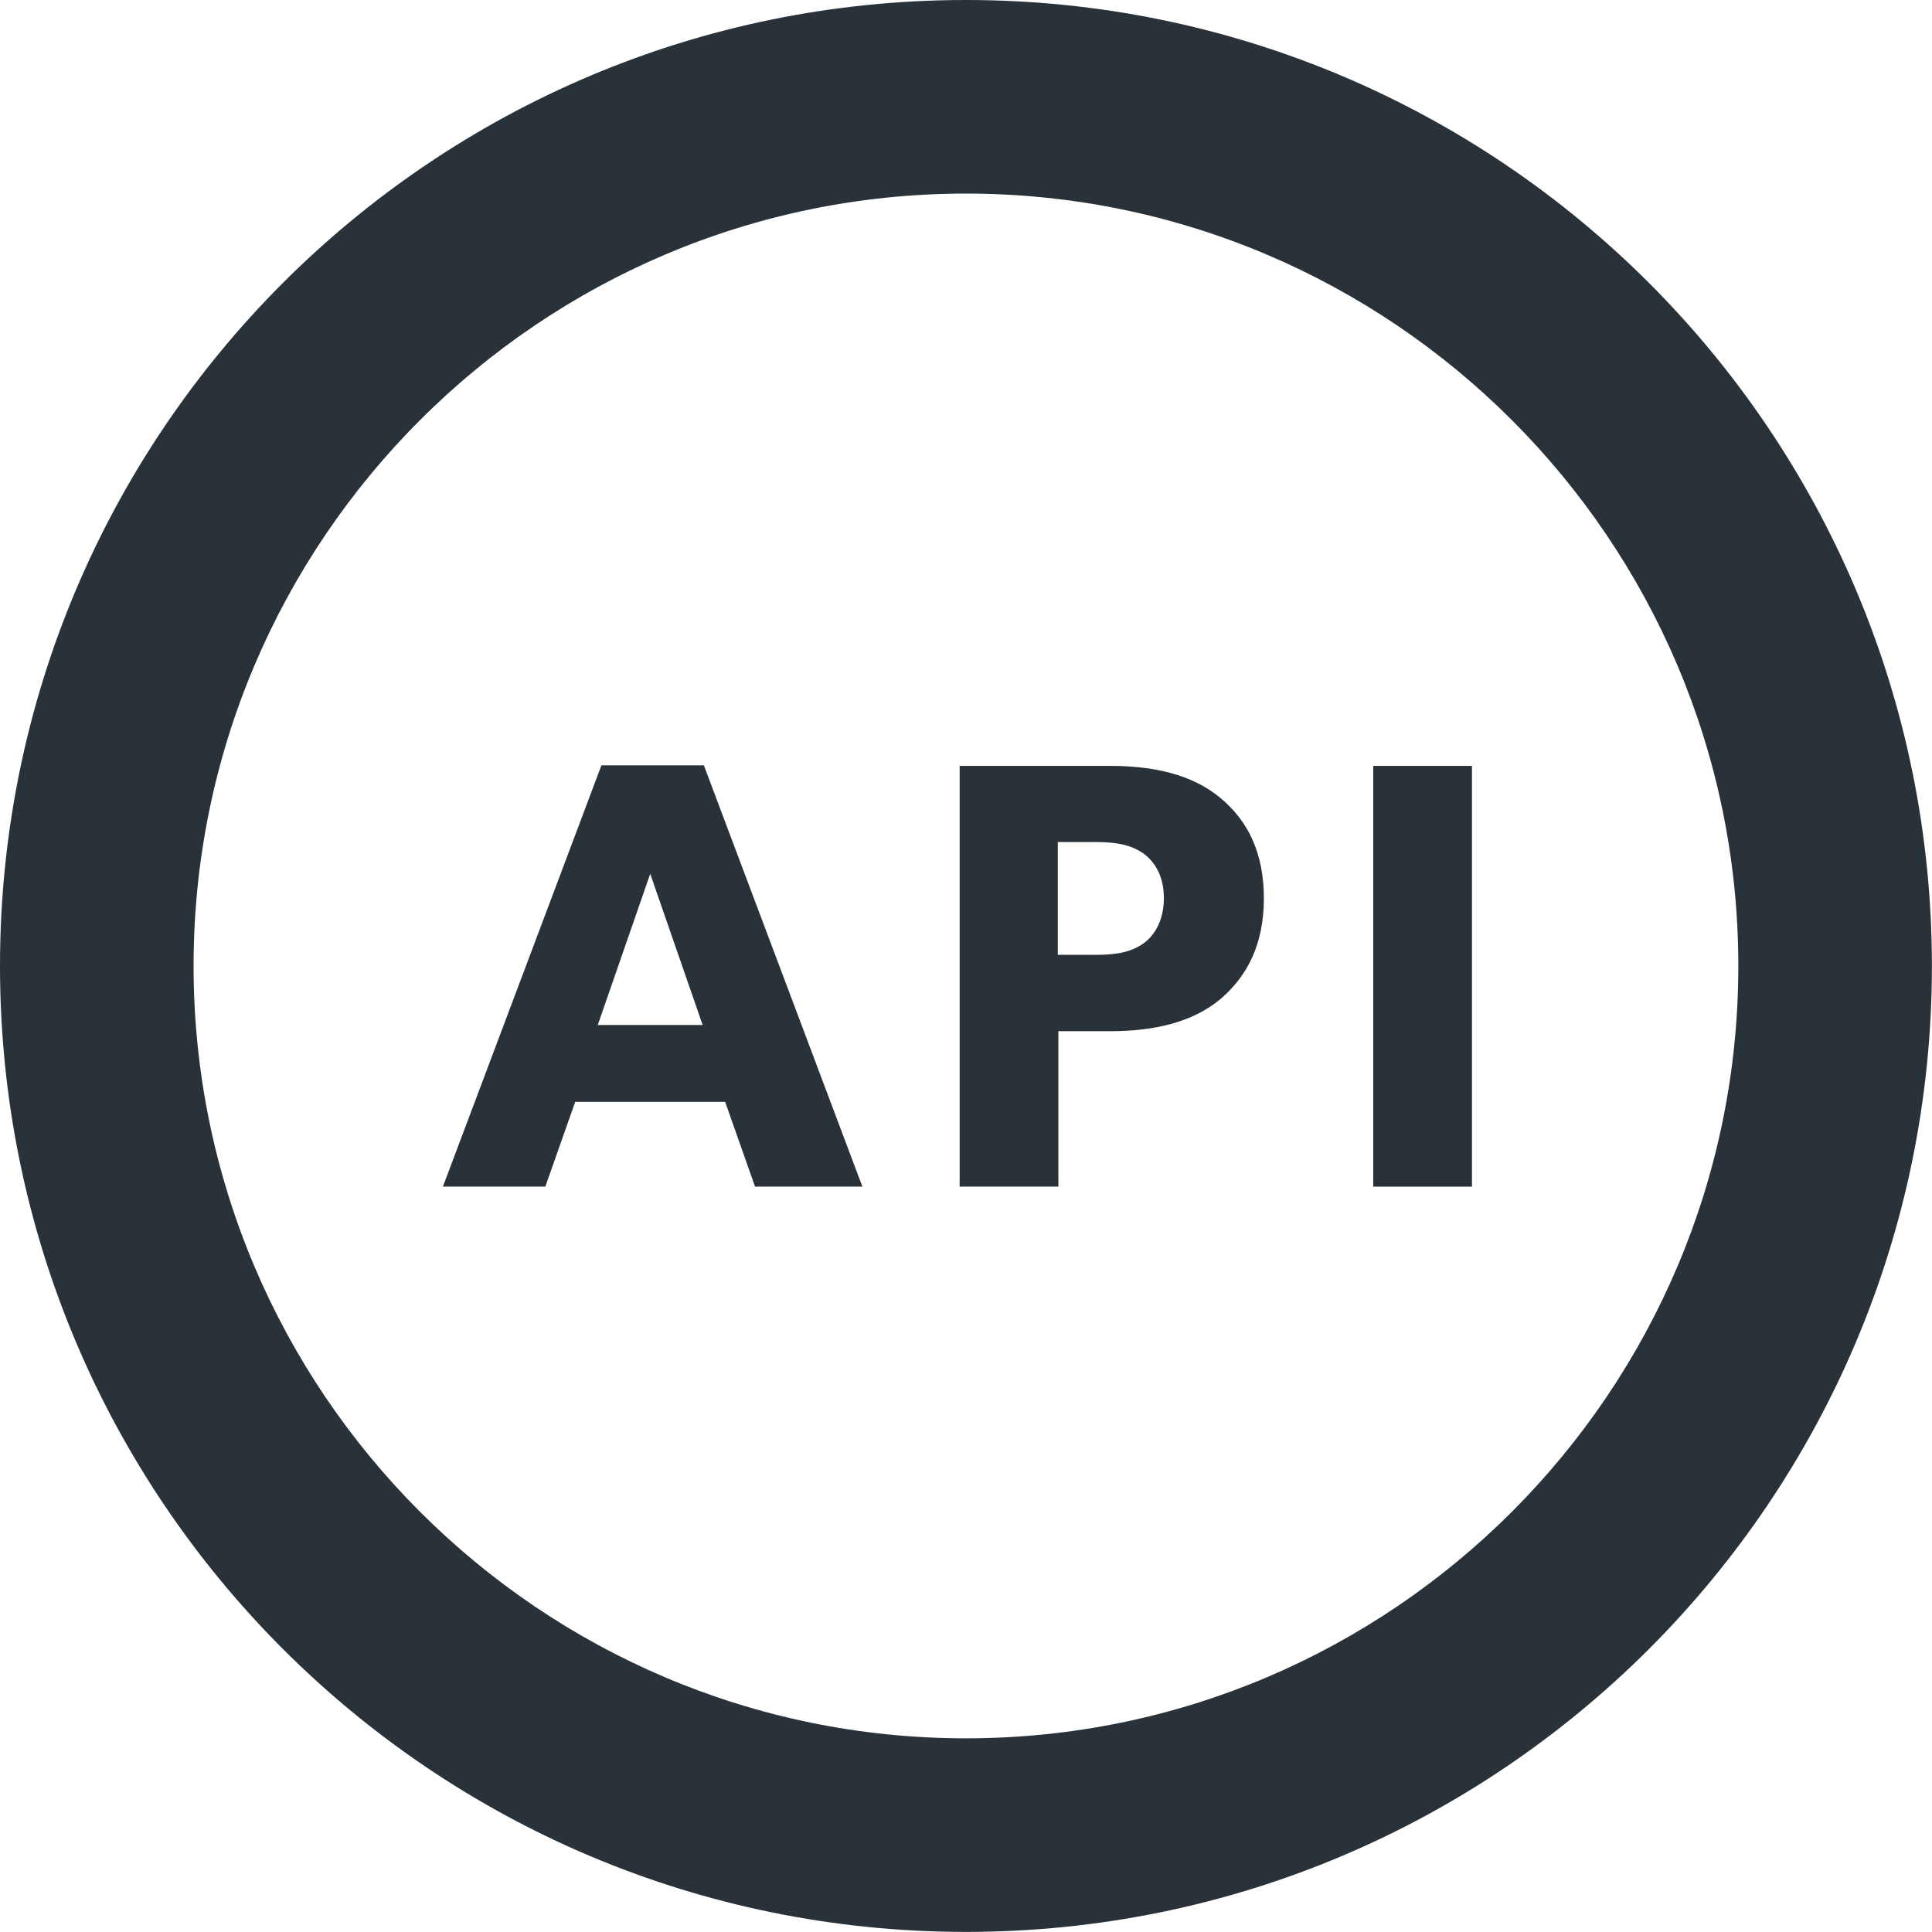 <?xml version="1.0" encoding="utf-8"?>
<!-- Generator: Adobe Illustrator 19.0.0, SVG Export Plug-In . SVG Version: 6.00 Build 0)  -->
<svg version="1.1" id="Layer_1" xmlns="http://www.w3.org/2000/svg" xmlns:xlink="http://www.w3.org/1999/xlink" x="0px" y="0px"
	 width="19.961px" height="19.961px" viewBox="0 0 19.961 19.961"
	 style="enable-background:new 0 0 19.961 19.961;" xml:space="preserve">
<g id="XMLID_1057_">
	<g id="XMLID_1196_">
		<path id="XMLID_1182_" style="fill:#283238;" d="M9.98,2c4.4,0,7.98,3.58,7.98,7.98
			s-3.58,7.98-7.98,7.98s-7.98-3.58-7.98-7.98S5.58,2,9.98,2 M9.98,0
			C4.468,0-0,4.468-0,9.98s4.468,9.98,9.98,9.98
			s9.98-4.468,9.98-9.98S15.492,0,9.98,0L9.98,0z"/>
	</g>
	<g id="XMLID_1058_">
		<g id="XMLID_1236_">
			<path id="XMLID_1242_" style="fill:#283238;" d="M8.91,12.26H7.801l-0.309-0.876H5.943
				l-0.309,0.876H4.576l1.638-4.353H7.272L8.91,12.26z M7.26,10.591L6.718,9.028
				l-0.542,1.562H7.26z"/>
			<path id="XMLID_1239_" style="fill:#283238;" d="M12.605,10.326
				c-0.29,0.239-0.687,0.328-1.134,0.328H10.935v1.606H9.915V7.913h1.556
				c0.447,0,0.844,0.088,1.134,0.328c0.29,0.239,0.453,0.573,0.453,1.04
				C13.058,9.747,12.894,10.08,12.605,10.326z M11.817,8.82
				c-0.126-0.088-0.271-0.12-0.491-0.12H10.929v1.165h0.397
				c0.221,0,0.365-0.031,0.491-0.12c0.12-0.088,0.208-0.246,0.208-0.466
				C12.025,9.06,11.937,8.909,11.817,8.82z"/>
			<path id="XMLID_1237_" style="fill:#283238;" d="M15.208,12.26h-1.02V7.913h1.02V12.26z"/>
		</g>
	</g>
</g>
</svg>
